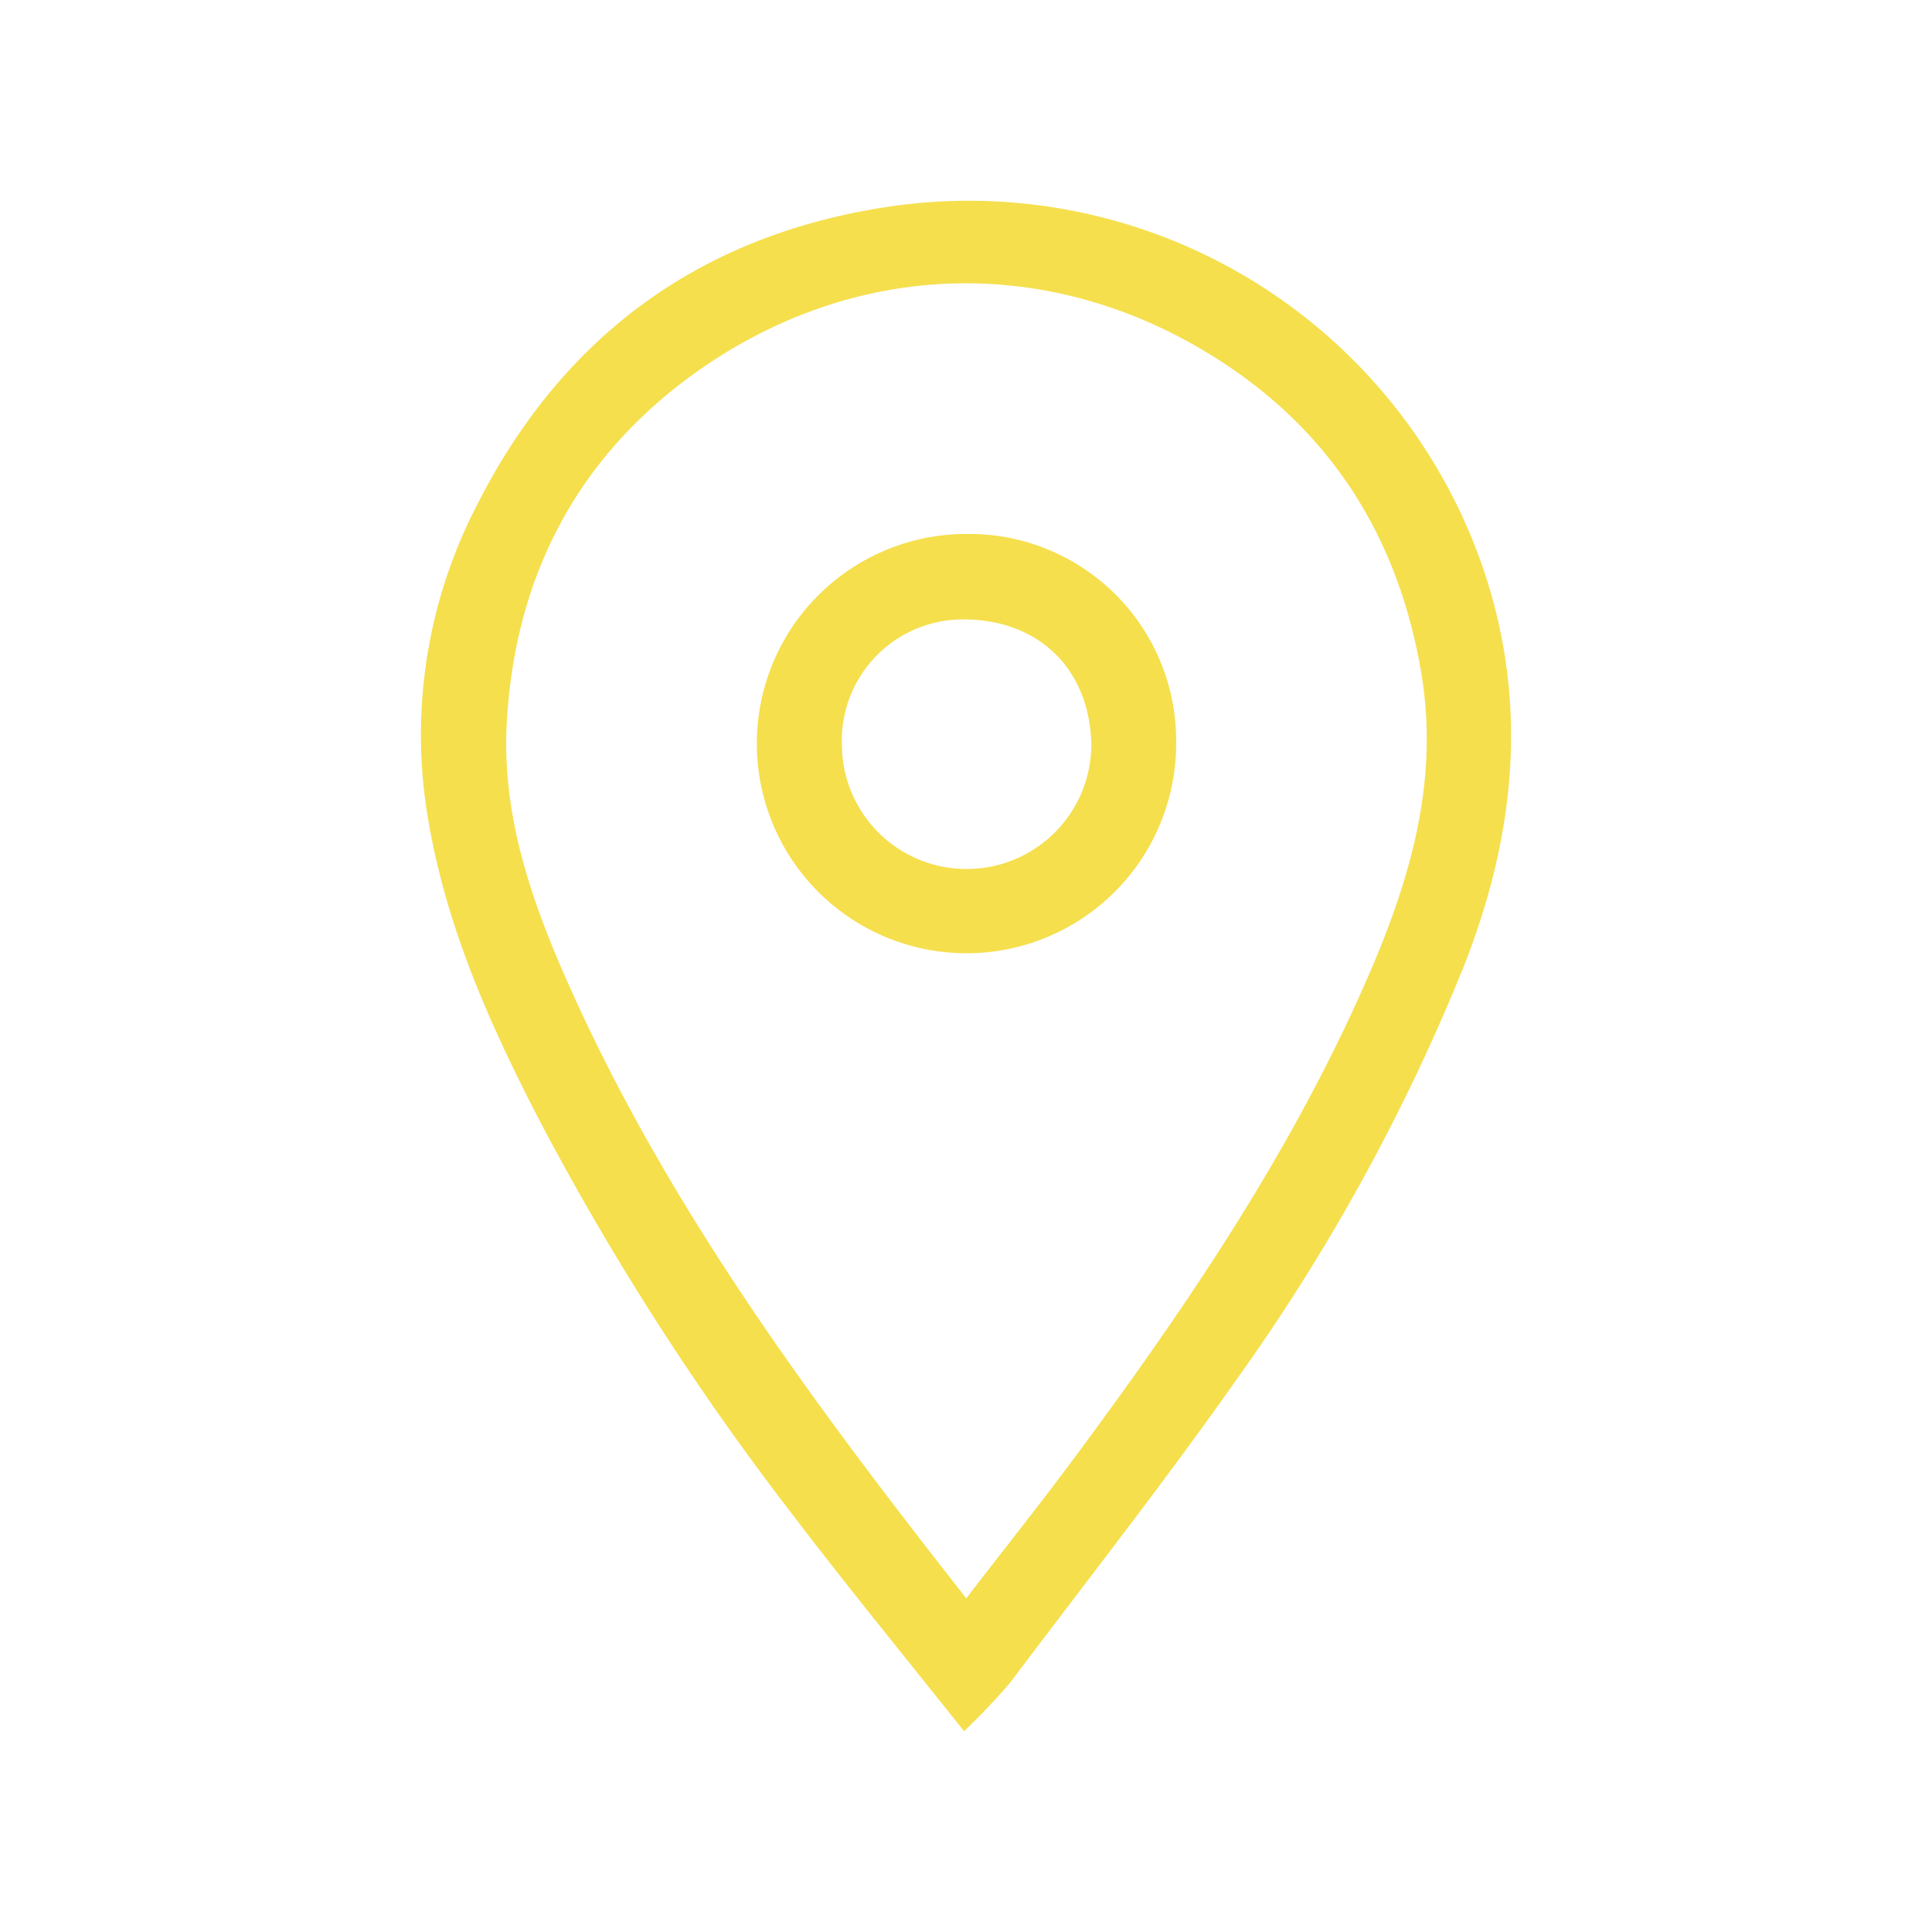 <svg id="Livello_1" data-name="Livello 1" xmlns="http://www.w3.org/2000/svg" viewBox="0 0 141.73 141.73"><defs><style>.cls-1{fill:#f5df4d;}</style></defs><path class="cls-1" d="M70.72,127c-4.4-5.54-8.71-10.79-12.81-16.19A199.25,199.25,0,0,1,39.74,82.51c-3.64-7-6.88-14.16-8.26-22A36.6,36.6,0,0,1,34.9,37.23c6.32-12.6,16.55-20.1,30.59-22.11a39.88,39.88,0,0,1,43.68,27.71c2.94,9.59,1.82,18.9-1.79,28.07a145.9,145.9,0,0,1-16.61,30.22C85.43,108.71,79.7,116,74.1,123.44A47.51,47.51,0,0,1,70.72,127Zm.17-9.76c2.56-3.32,5-6.39,7.37-9.55C86.61,96.49,94.48,85,100.16,72.1c3.19-7.24,5.47-14.65,4.1-22.75-1.65-9.77-6.48-17.57-14.81-22.92C76.88,18.35,62,19,50.12,28c-8.1,6.18-12.3,14.6-12.93,24.78-.42,6.68,1.62,12.82,4.23,18.78C48.75,88.28,59.52,102.77,70.89,117.26Z"/><path class="cls-1" d="M86.28,54.71A15.38,15.38,0,1,1,71,39.17,15.18,15.18,0,0,1,86.28,54.71Zm-24.52-.07a9.15,9.15,0,0,0,18.3-.08c-.16-5.65-4-9.08-9.28-9.12A8.89,8.89,0,0,0,61.76,54.64Z"/></svg>
